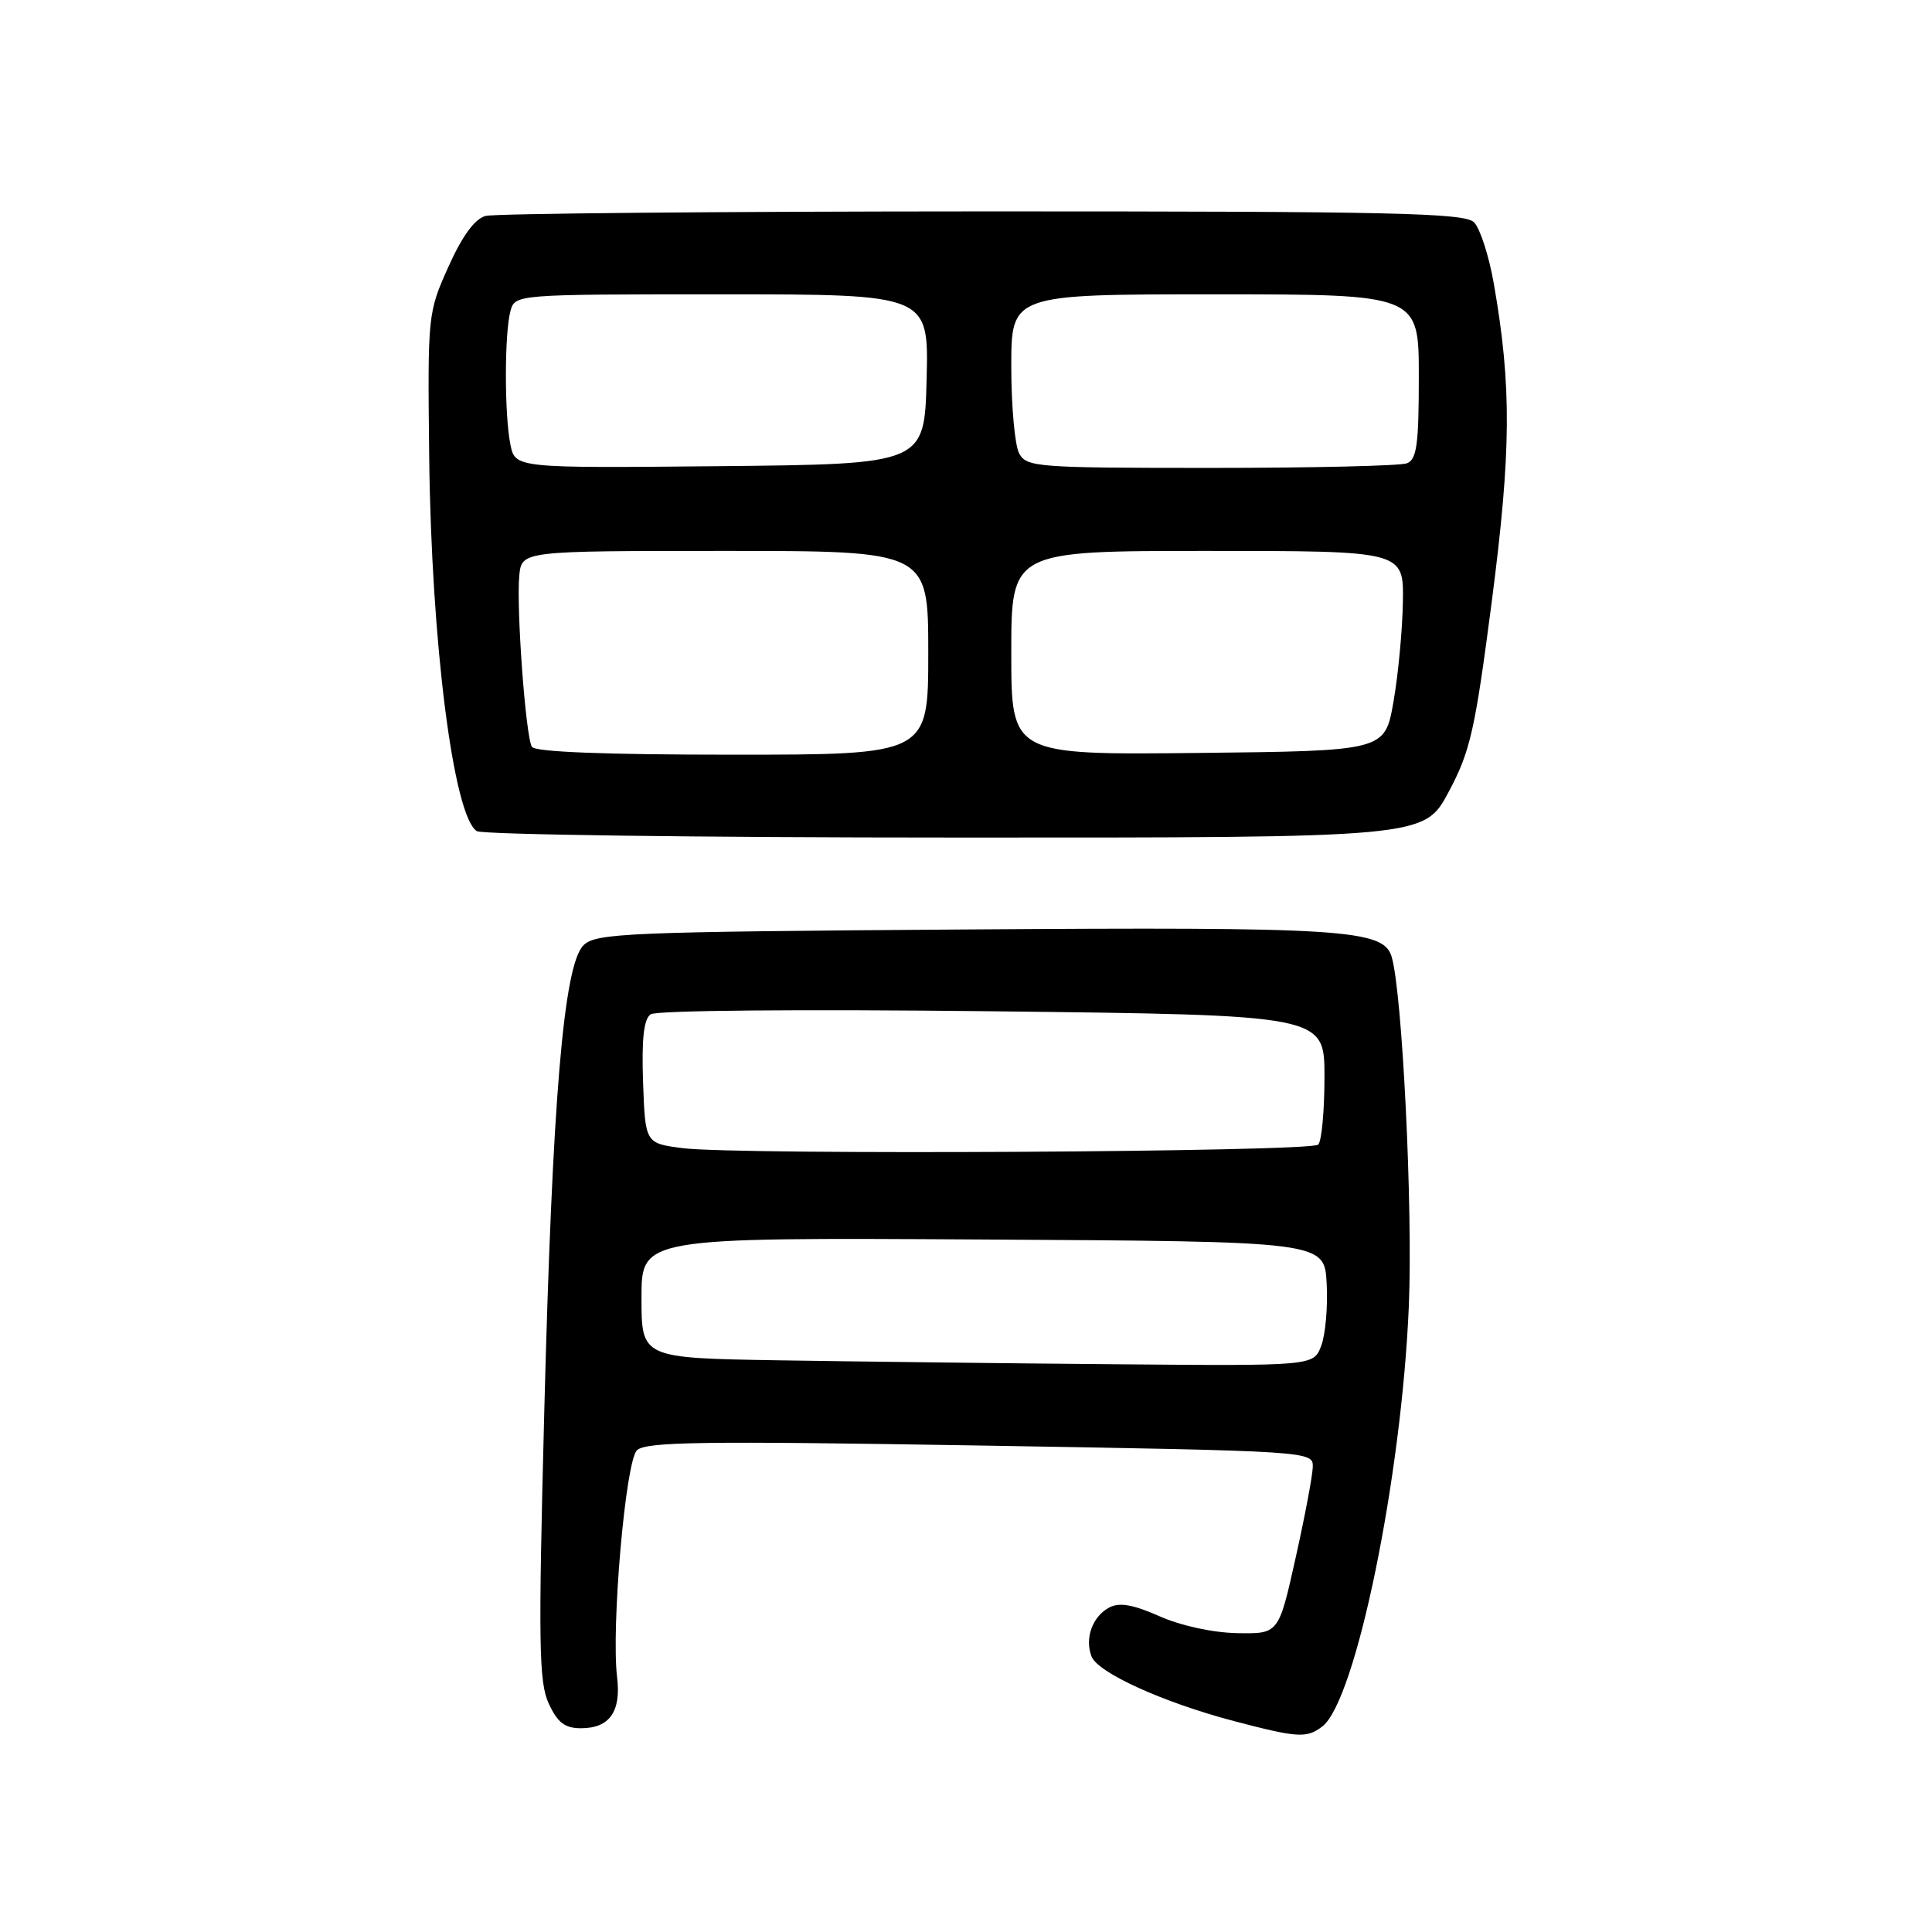 <?xml version="1.0" encoding="UTF-8" standalone="no"?>
<!DOCTYPE svg PUBLIC "-//W3C//DTD SVG 1.1//EN" "http://www.w3.org/Graphics/SVG/1.1/DTD/svg11.dtd" >
<svg xmlns="http://www.w3.org/2000/svg" xmlns:xlink="http://www.w3.org/1999/xlink" version="1.1" viewBox="0 0 256 256">
 <g >
 <path fill="currentColor"
d=" M 175.23 228.75 C 179.66 225.30 185.73 195.74 186.68 173.00 C 187.22 160.06 185.81 131.49 184.40 126.77 C 183.31 123.14 178.06 122.81 127.76 123.16 C 82.93 123.47 78.93 123.64 77.31 125.26 C 74.68 127.89 73.18 145.75 72.12 187.00 C 71.32 217.88 71.40 222.92 72.72 225.75 C 73.89 228.27 74.85 229.00 76.99 229.00 C 80.76 229.00 82.32 226.80 81.77 222.26 C 80.97 215.66 82.88 193.69 84.39 192.18 C 85.54 191.03 93.06 190.93 129.88 191.54 C 173.89 192.28 174.00 192.29 173.95 194.39 C 173.92 195.55 172.89 201.00 171.66 206.50 C 169.43 216.50 169.43 216.50 163.94 216.40 C 160.72 216.34 156.47 215.42 153.64 214.16 C 150.10 212.60 148.32 212.29 146.97 213.01 C 144.75 214.20 143.71 217.08 144.63 219.48 C 145.46 221.65 154.13 225.58 163.50 228.05 C 171.98 230.28 173.17 230.35 175.23 228.75 Z  M 191.95 104.94 C 194.83 99.54 195.44 96.83 197.67 79.69 C 200.25 59.77 200.31 51.19 197.95 37.65 C 197.31 33.95 196.12 30.27 195.32 29.46 C 194.07 28.21 184.73 28.00 130.18 28.01 C 95.16 28.02 65.53 28.29 64.35 28.61 C 62.91 28.99 61.27 31.23 59.42 35.34 C 56.68 41.44 56.66 41.68 56.87 60.50 C 57.15 85.11 60.08 108.17 63.18 110.13 C 63.90 110.59 92.45 110.98 126.61 110.98 C 188.72 111.00 188.72 111.00 191.95 104.94 Z  M 103.25 180.25 C 85.00 179.95 85.00 179.95 85.00 171.97 C 85.00 163.98 85.00 163.98 130.25 164.24 C 175.50 164.50 175.50 164.50 175.79 170.07 C 175.96 173.13 175.63 176.84 175.07 178.32 C 174.05 181.00 174.05 181.00 147.77 180.77 C 133.32 180.65 113.29 180.41 103.25 180.25 Z  M 90.50 152.14 C 85.50 151.50 85.50 151.50 85.21 143.40 C 85.01 137.66 85.30 135.05 86.21 134.40 C 86.96 133.88 105.99 133.71 131.50 134.00 C 175.50 134.50 175.50 134.50 175.50 142.67 C 175.50 147.16 175.13 151.21 174.67 151.67 C 173.69 152.65 97.82 153.07 90.50 152.14 Z  M 70.48 98.96 C 69.65 97.63 68.40 80.52 68.81 76.25 C 69.13 73.00 69.13 73.00 96.06 73.00 C 123.00 73.00 123.00 73.00 123.00 86.50 C 123.00 100.00 123.00 100.00 97.06 100.00 C 80.22 100.00 70.89 99.64 70.48 98.96 Z  M 134.00 86.52 C 134.00 73.00 134.00 73.00 160.00 73.00 C 186.00 73.00 186.00 73.00 185.89 79.75 C 185.83 83.46 185.27 89.42 184.64 93.00 C 183.50 99.50 183.50 99.50 158.75 99.77 C 134.00 100.03 134.00 100.03 134.00 86.52 Z  M 67.63 58.89 C 66.83 54.92 66.84 44.21 67.63 41.25 C 68.23 39.00 68.23 39.00 95.65 39.00 C 123.07 39.00 123.07 39.00 122.78 50.25 C 122.50 61.50 122.50 61.50 95.38 61.77 C 68.26 62.03 68.26 62.03 67.63 58.89 Z  M 135.04 60.07 C 134.47 59.00 134.00 53.83 134.00 48.57 C 134.00 39.00 134.00 39.00 161.00 39.00 C 188.00 39.00 188.00 39.00 188.00 49.89 C 188.00 58.90 187.73 60.89 186.42 61.39 C 185.55 61.73 173.86 62.00 160.45 62.00 C 137.37 62.00 136.02 61.90 135.04 60.07 Z "/>
</g>
</svg>